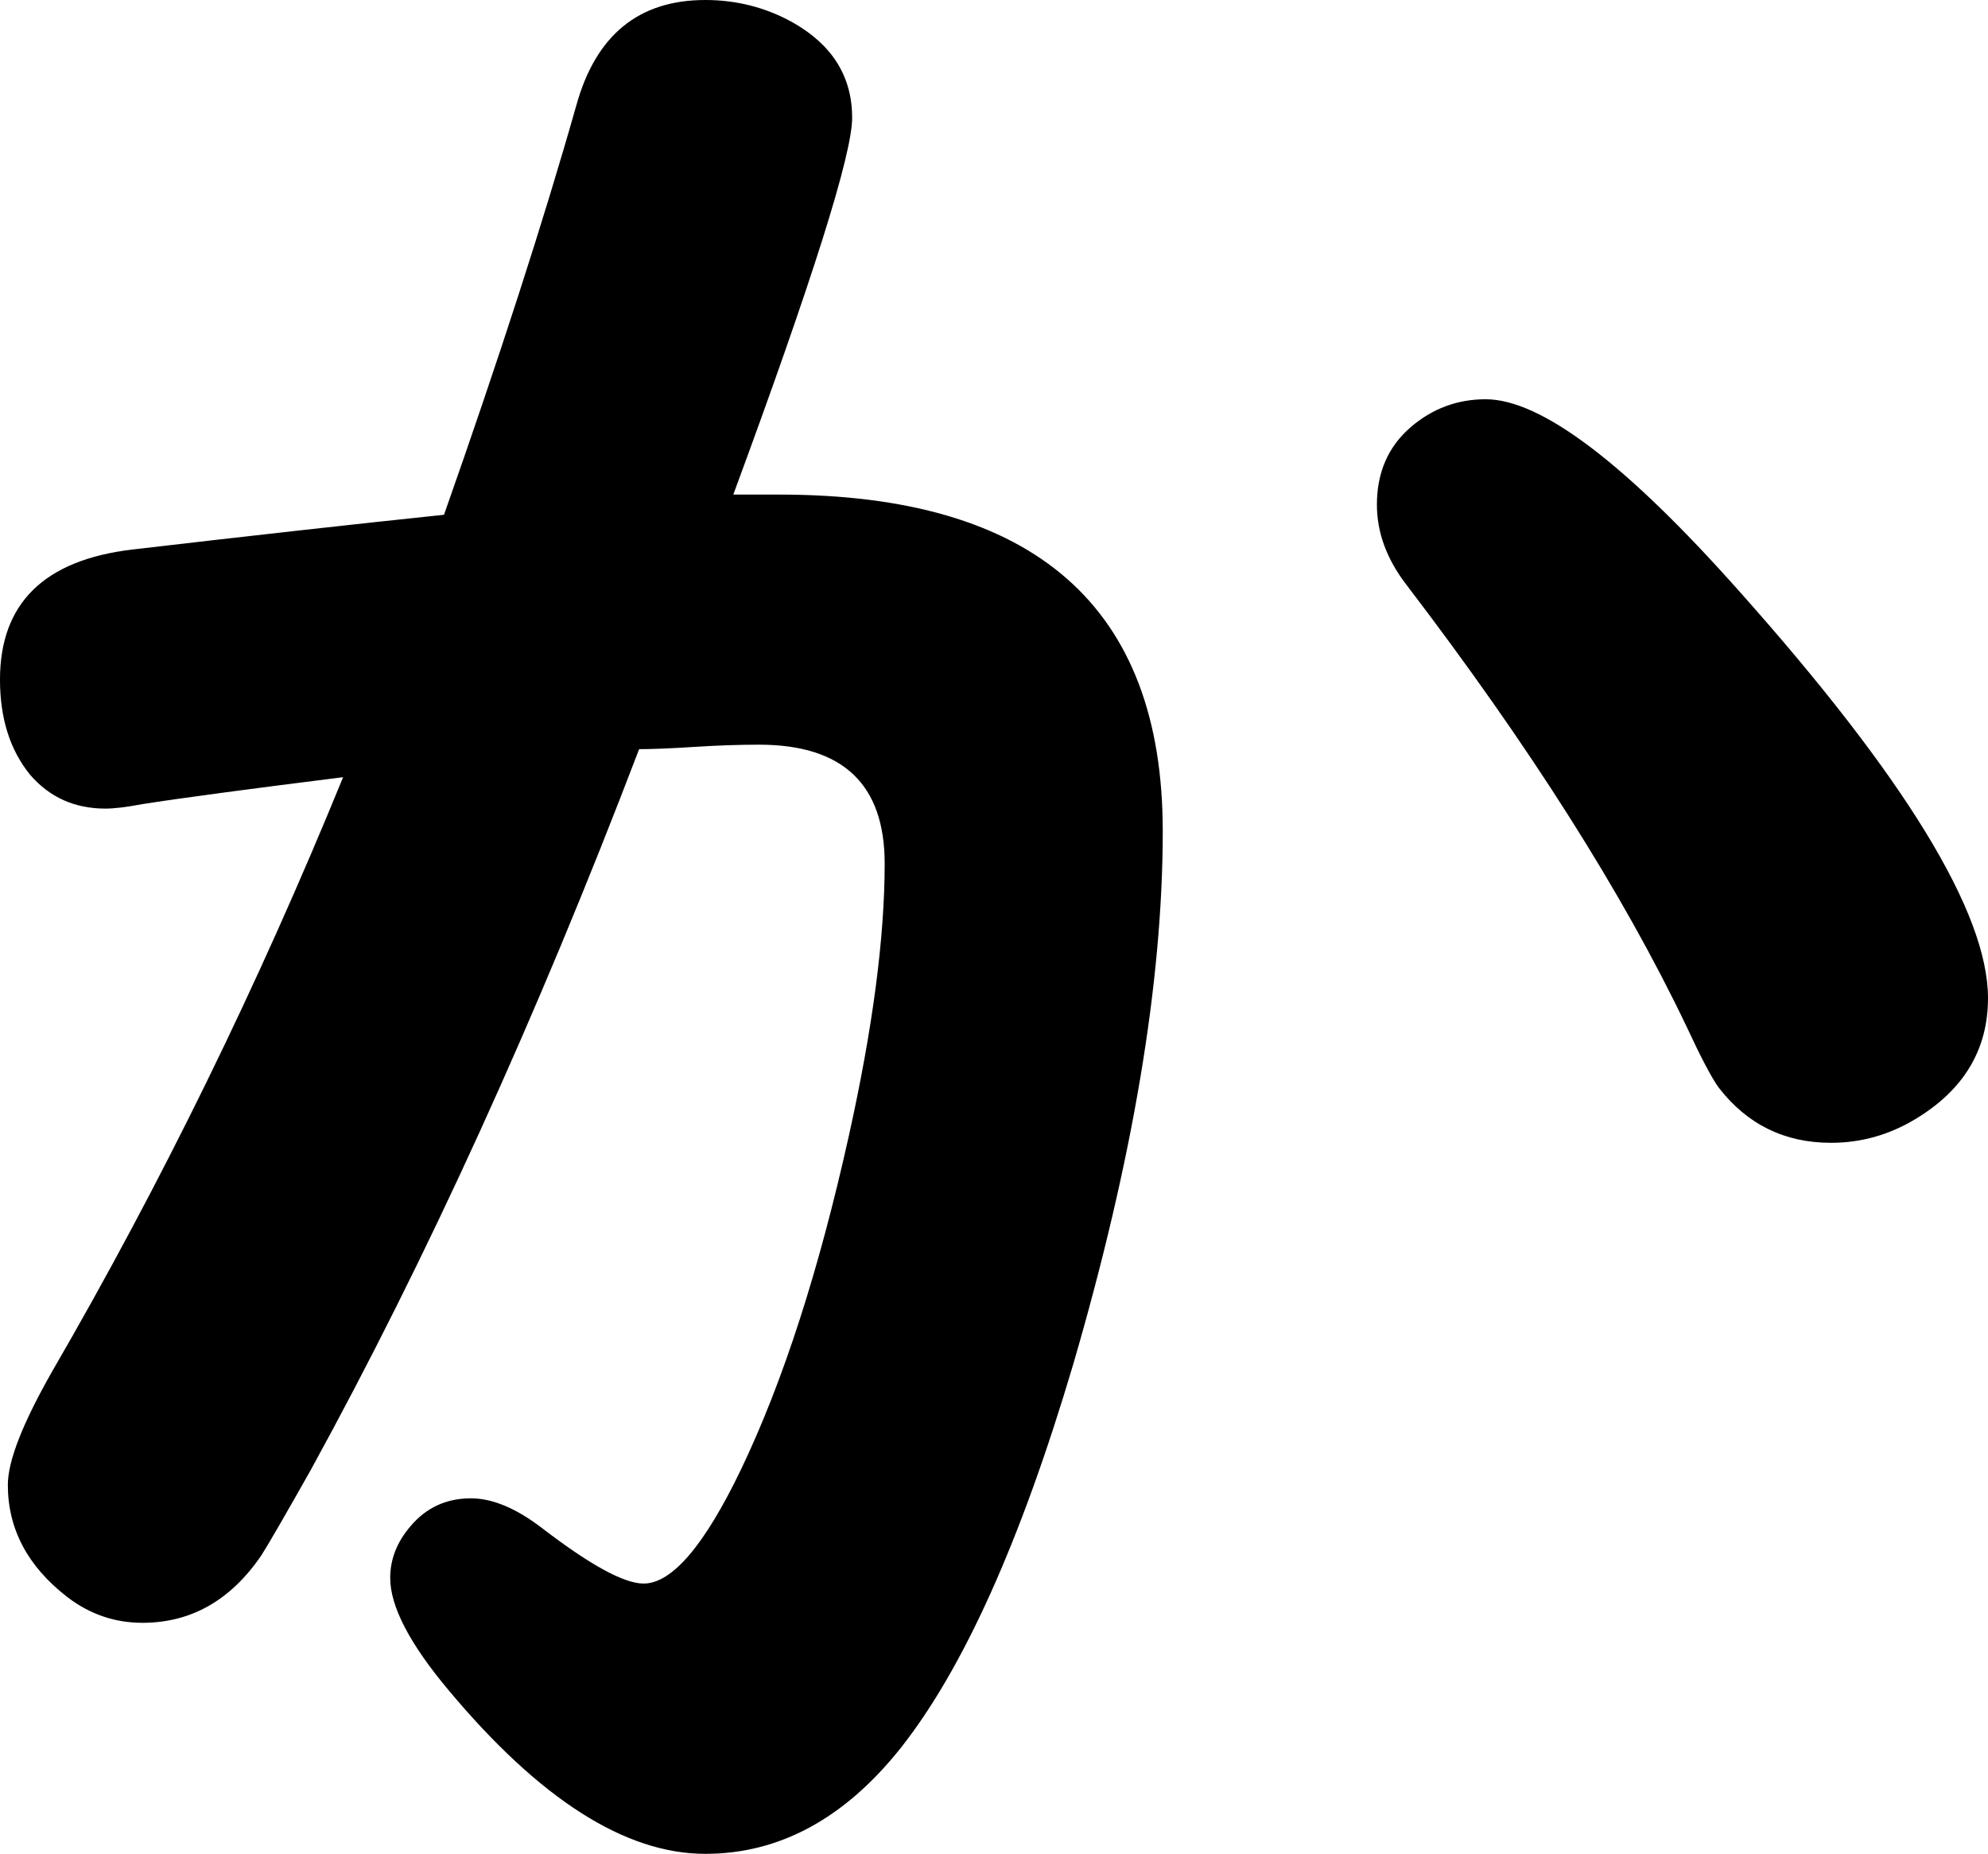 <svg xmlns="http://www.w3.org/2000/svg" viewBox="-10 0 1773 1653" width="1773" height="1653"><path d="M644 441h41q342 0 342 300 0 202-80 476-70 236-154 342-75 94-174 94-107 0-229-146-52-62-52-100 0-25 18-46 21-25 54-25 29 0 64 27 64 49 90 49 38 0 87-102 56-117 96-297 32-144 32-243 0-106-112-106-27 0-58 2t-49 2q-137 359-293 643-35 62-44 76-41 60-106 60-37 0-67-23-53-41-53-100 0-32 40-102 145-250 259-529-128 16-179 24-21 4-33 4-41 0-67-30-27-33-27-85 0-102 118-116 154-18 278-31 74-210 118-365Q530 0 619 0q42 0 78 20 53 30 53 85 0 49-106 336zm671-85q74 0 226 171 222 249 222 363 0 69-65 108-35 21-75 21-62 0-100-49-9-12-29-55-85-178-250-394-26-34-26-71 0-43 30-69 29-25 67-25z" style="fill:currentColor"/></svg>